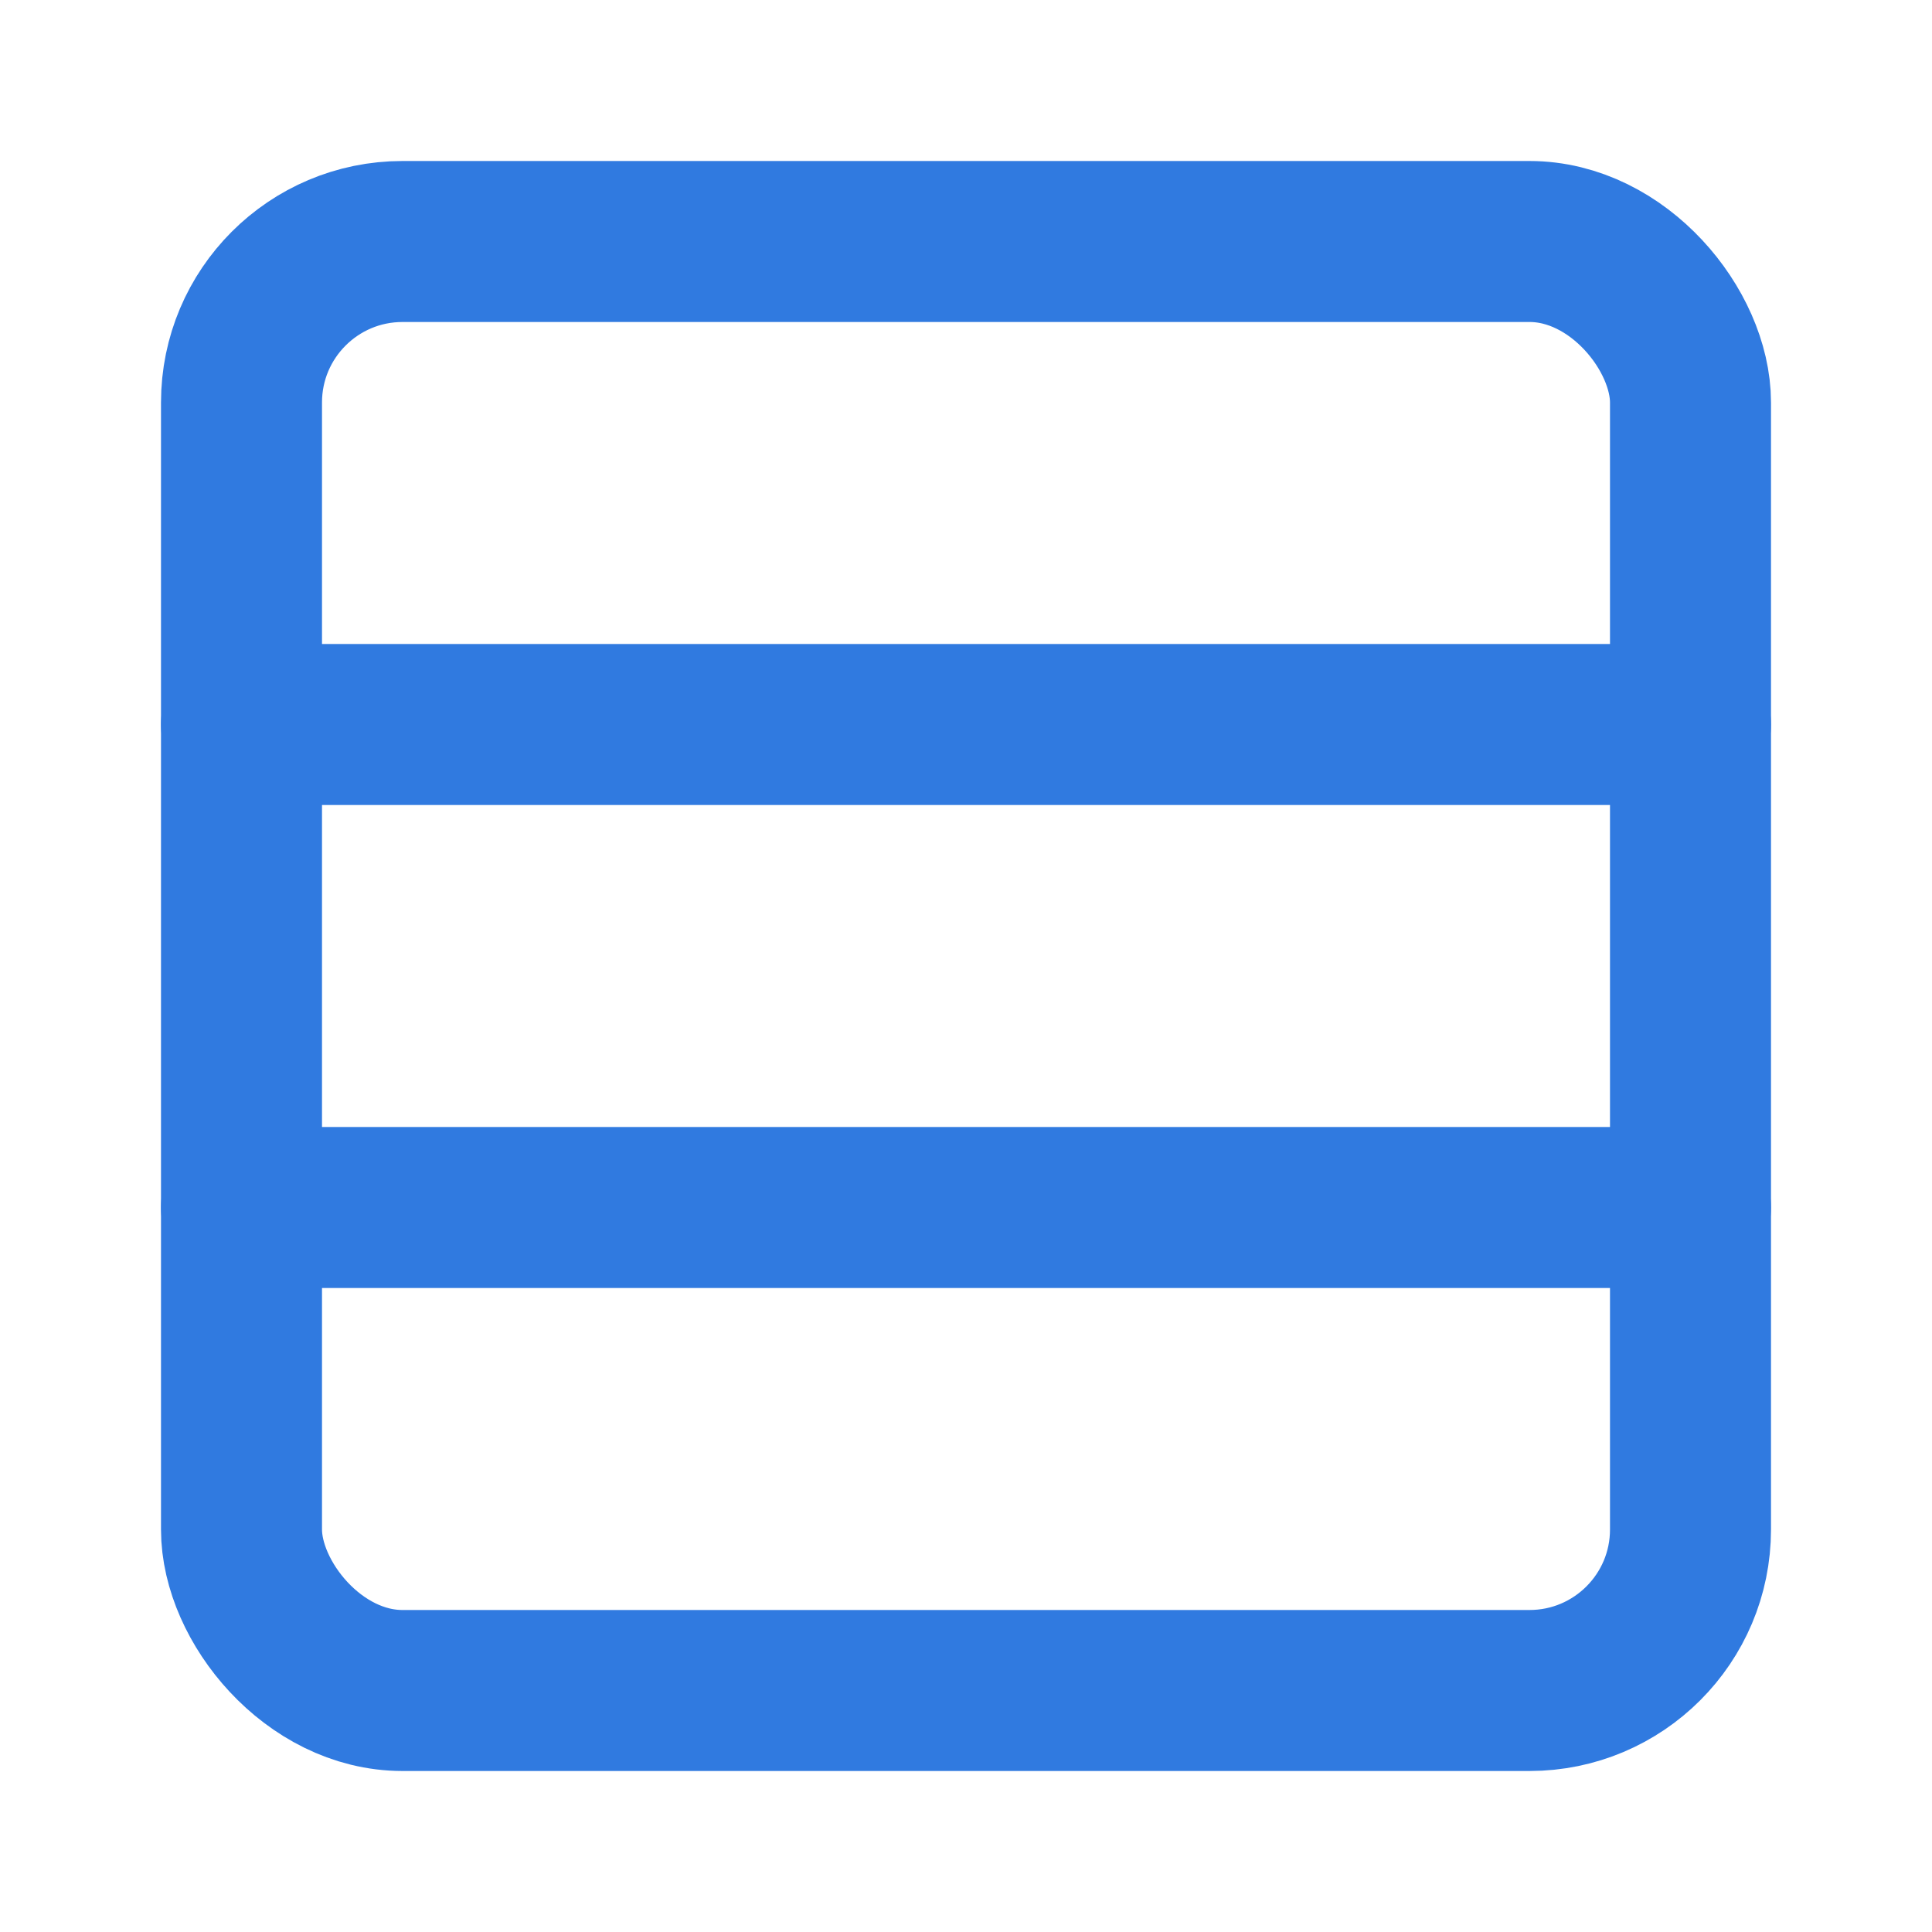 <svg
  width="200"
  height="200"
  viewBox="0 0 24 24"
  xmlns="http://www.w3.org/2000/svg"
  fill="none"
  stroke="#307ae0"  
  stroke-width="2"
  stroke-linecap="round"
  stroke-linejoin="round"
>
  <rect x="3" y="3" width="18" height="18" rx="2" />
  <line x1="3" y1="9" x2="21" y2="9" />
  <line x1="3" y1="15" x2="21" y2="15" />
</svg>